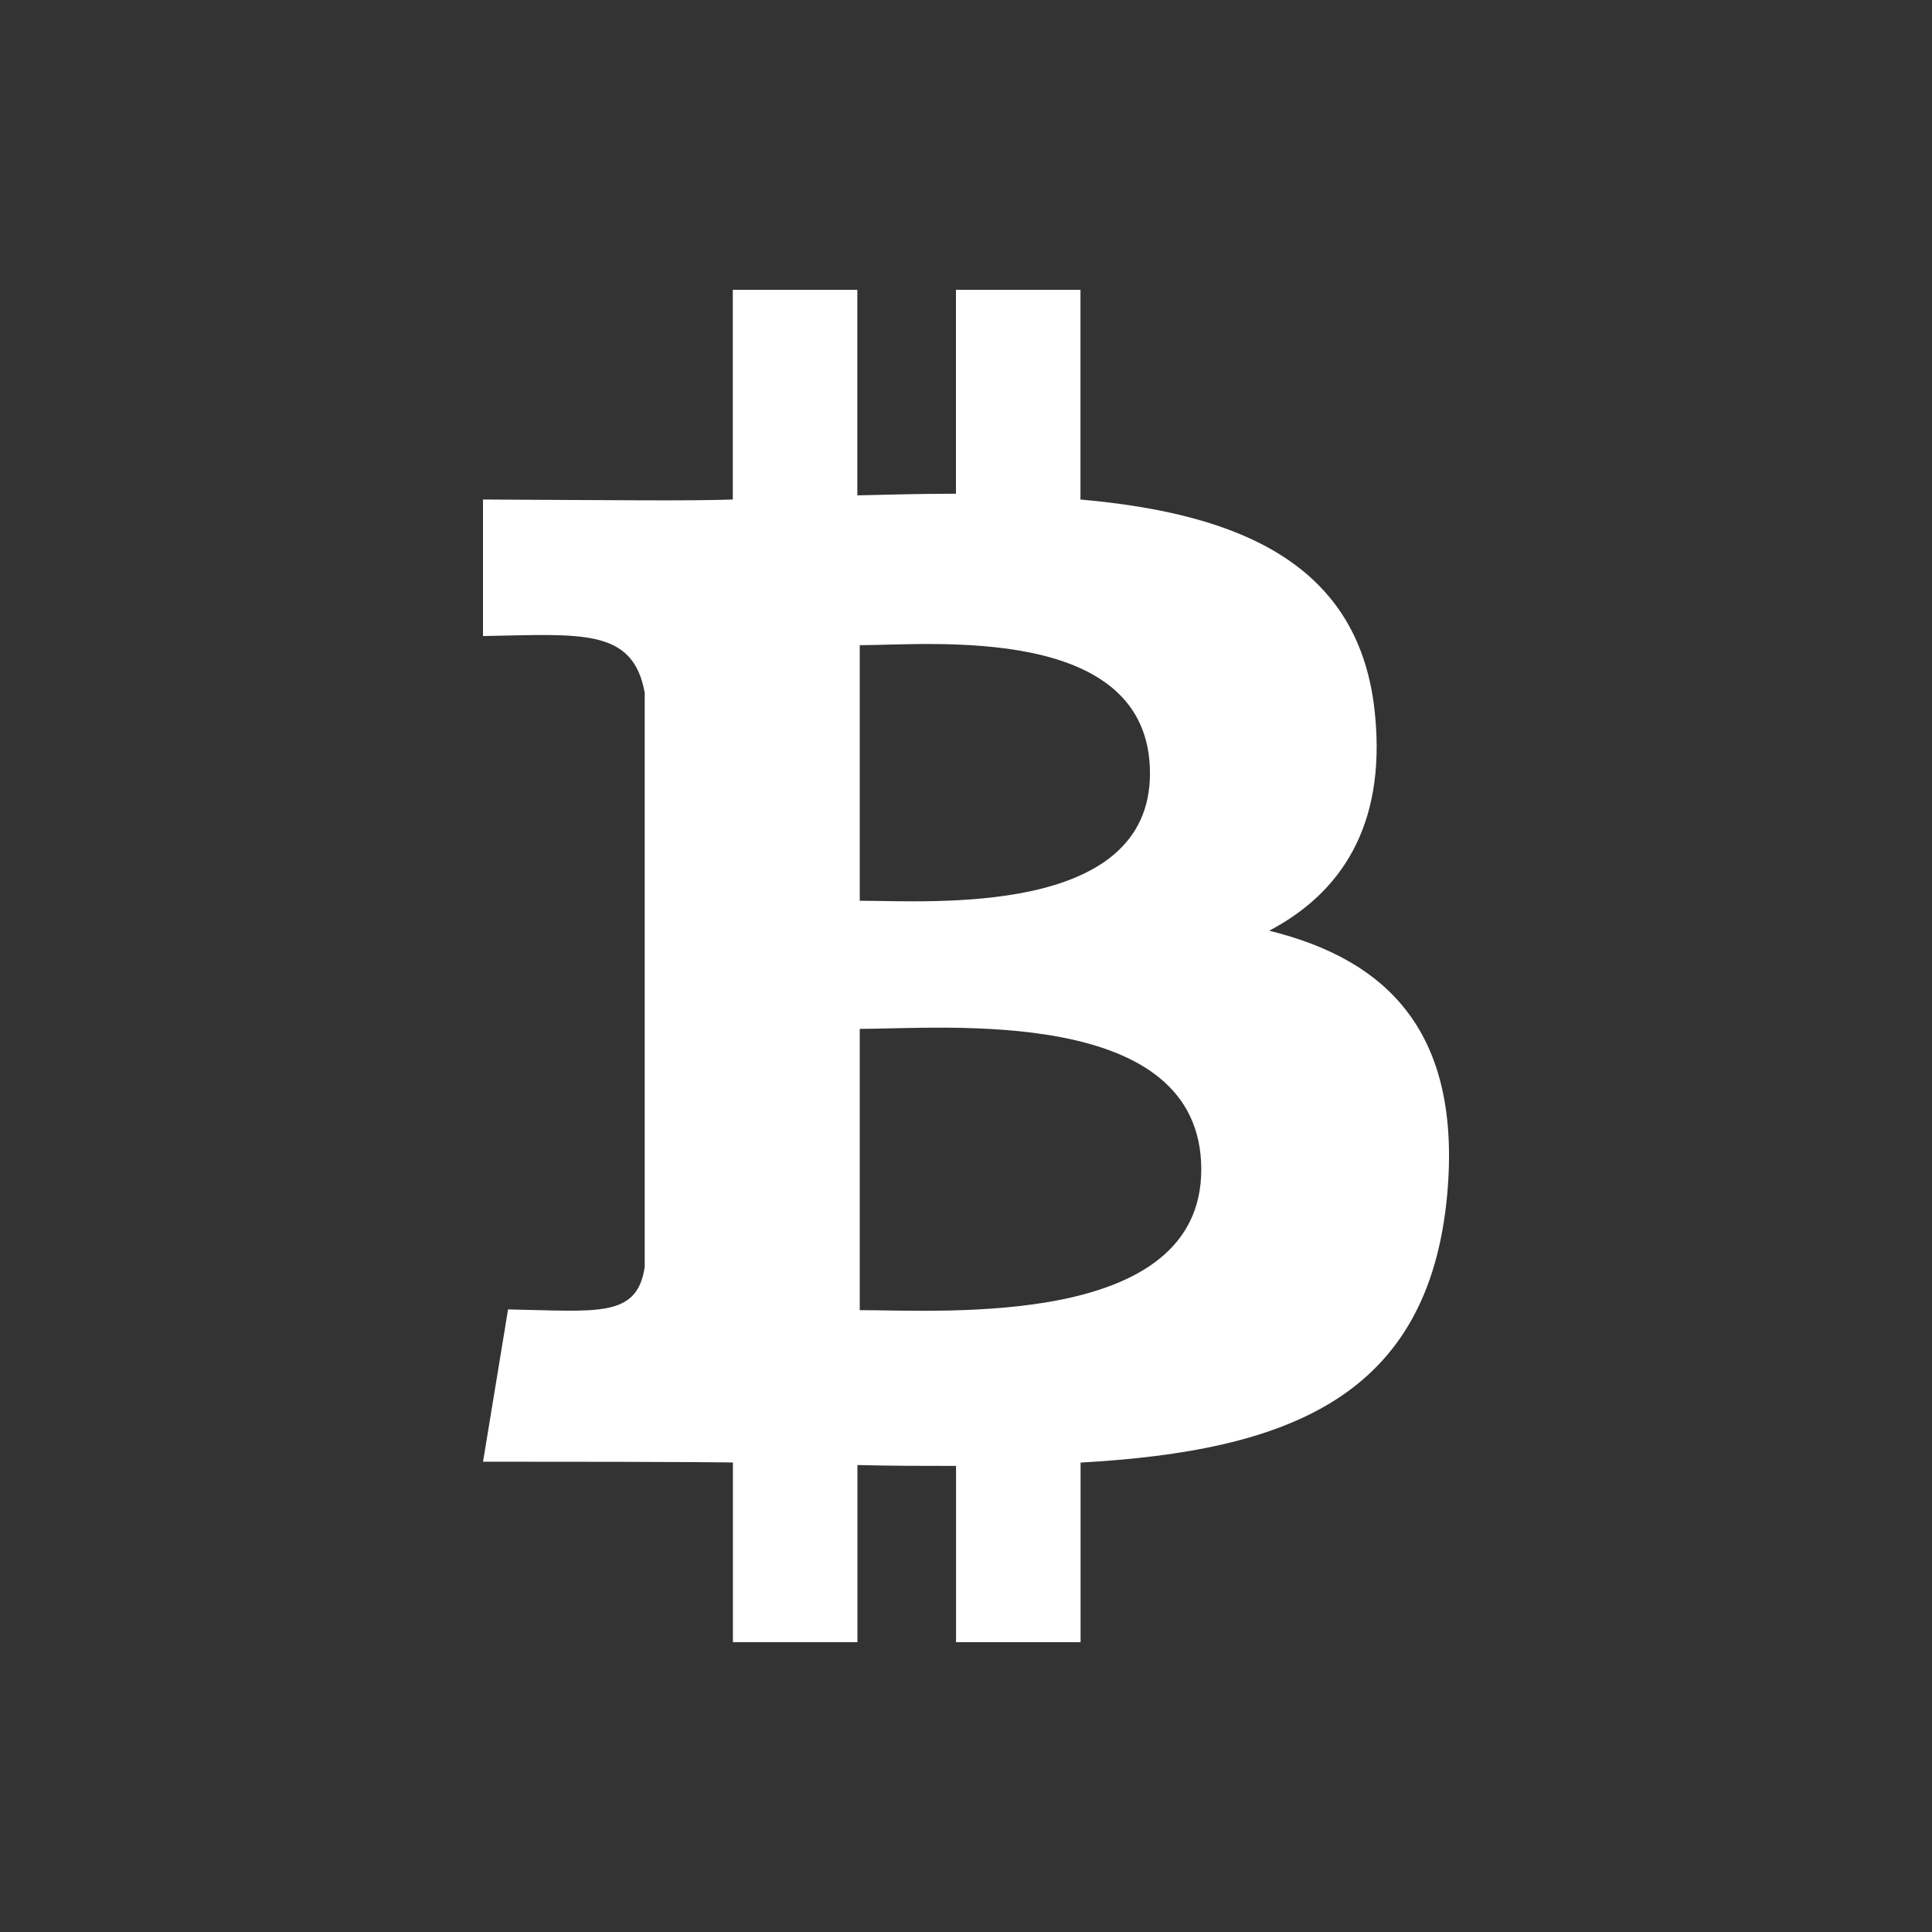 <svg width="40" height="40" viewBox="0 0 40 40" fill="none" xmlns="http://www.w3.org/2000/svg">
<rect x="0" y="0" width="40" height="40" fill="#333333" stroke="none"/>
<path d="M26.278 19.269C27.751 18.494 28.689 17.115 28.471 14.823C28.186 11.686 25.684 10.636 22.37 10.342V6H19.792V10.222C19.122 10.222 18.436 10.239 17.75 10.256V6H15.172V10.342C14.224 10.372 13.12 10.357 10 10.342V13.169C12.035 13.132 13.103 12.997 13.348 14.34V26.23C13.192 27.296 12.364 27.143 10.519 27.11L10.001 30.263C14.701 30.263 15.174 30.28 15.174 30.28V33.999H17.752V30.332C18.454 30.35 19.14 30.35 19.794 30.35V34H22.372V30.281C26.69 30.04 29.578 28.92 29.963 24.732C30.264 21.372 28.724 19.873 26.28 19.27L26.278 19.269ZM17.8 13.358C19.256 13.358 23.809 12.893 23.809 16.012C23.809 18.993 19.256 18.649 17.8 18.649V13.358ZM17.8 27.126V21.302C19.541 21.302 24.871 20.802 24.871 24.213C24.871 27.505 19.541 27.125 17.8 27.125V27.126Z" fill="white"/>
</svg>
